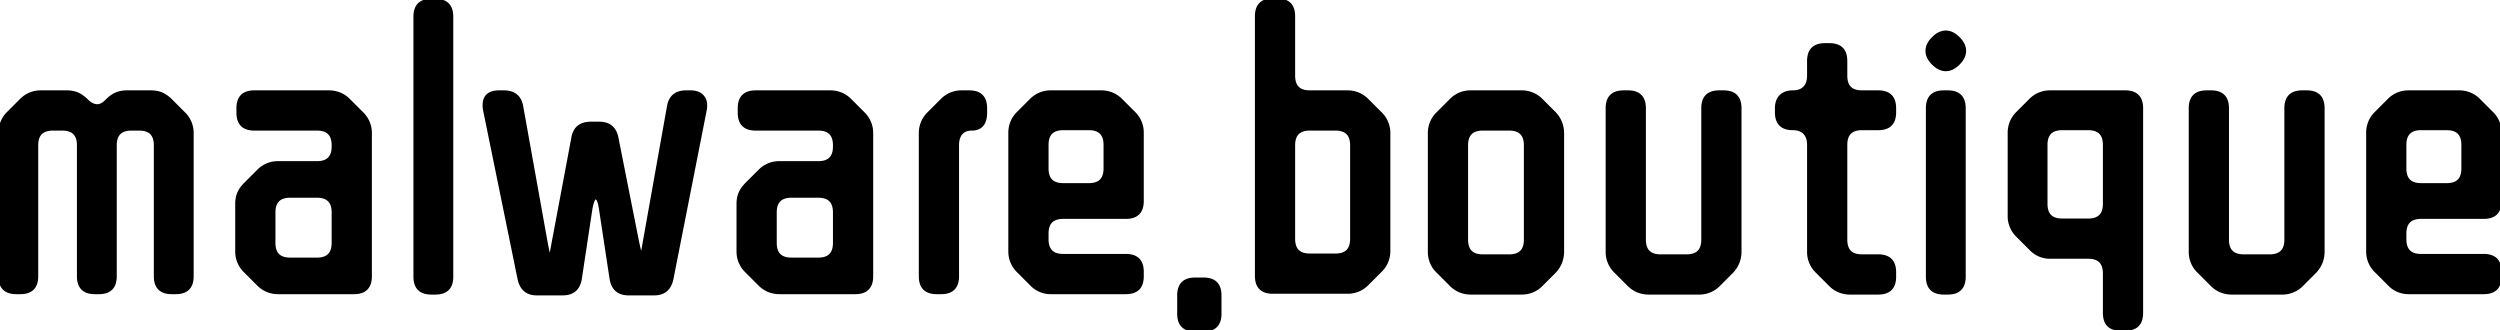 <svg width="737.281" height="97.321" viewBox="0 0 737.281 97.321" xmlns="http://www.w3.org/2000/svg"><g id="svgGroup" stroke-linecap="round" fill-rule="evenodd" font-size="9pt" stroke="#000000" stroke-width="0.25mm" fill="#000" style="stroke:#000000;stroke-width:0.25mm;fill:#000"><path d="M 181.921 40.681 L 188.041 71.521 Q 188.907 75.419 189.089 75.8 A 0.066 0.066 0 0 0 189.121 75.841 L 189.241 75.841 L 197.161 31.441 A 6.45 6.45 0 0 1 197.779 29.5 Q 198.762 27.623 201.021 27.227 A 7.527 7.527 0 0 1 202.321 27.121 L 203.641 27.121 A 6.907 6.907 0 0 1 204.92 27.232 Q 206.166 27.467 206.941 28.201 A 3.591 3.591 0 0 1 208.033 30.379 A 5.057 5.057 0 0 1 208.081 31.081 A 9.55 9.55 0 0 1 208.069 31.571 Q 208.043 32.071 207.961 32.401 L 198.121 82.321 A 7.116 7.116 0 0 1 197.41 84.261 Q 196.078 86.641 192.961 86.641 L 185.401 86.641 A 6.533 6.533 0 0 1 183.365 86.348 Q 181.322 85.679 180.558 83.484 A 7.605 7.605 0 0 1 180.241 82.201 L 177.121 61.681 A 18.711 18.711 0 0 0 176.941 60.625 Q 176.627 59.07 176.163 58.564 A 0.652 0.652 0 0 0 175.681 58.321 Q 174.841 58.321 174.241 61.561 L 171.121 82.201 Q 170.401 86.641 165.961 86.641 L 158.281 86.641 Q 154.081 86.641 153.121 82.321 L 142.921 32.401 A 2.995 2.995 0 0 1 142.863 32.093 Q 142.801 31.651 142.801 30.961 A 4.717 4.717 0 0 1 143.057 29.337 Q 143.815 27.264 146.815 27.13 A 9.536 9.536 0 0 1 147.241 27.121 L 148.561 27.121 A 7.106 7.106 0 0 1 150.593 27.389 Q 152.866 28.067 153.612 30.464 A 7.367 7.367 0 0 1 153.841 31.441 L 161.041 71.521 Q 161.401 73.441 161.641 74.521 Q 161.881 75.601 162.121 75.841 L 162.361 75.841 L 168.961 40.681 A 6.279 6.279 0 0 1 169.6 38.715 Q 170.566 36.931 172.733 36.499 A 7.717 7.717 0 0 1 174.241 36.361 L 176.761 36.361 A 6.386 6.386 0 0 1 178.81 36.666 Q 180.758 37.324 181.561 39.404 A 7.544 7.544 0 0 1 181.921 40.681 Z M 6.001 86.281 L 4.801 86.281 A 6.91 6.91 0 0 1 2.901 86.043 Q 0.001 85.212 0.001 81.481 L 0.001 39.361 A 8.871 8.871 0 0 1 0.546 36.202 A 7.972 7.972 0 0 1 2.401 33.361 L 6.241 29.521 A 7.981 7.981 0 0 1 12.012 27.121 A 10.018 10.018 0 0 1 12.121 27.121 L 19.681 27.121 A 9.183 9.183 0 0 1 21.326 27.261 A 6.963 6.963 0 0 1 22.861 27.721 A 7.635 7.635 0 0 1 24.31 28.561 Q 24.942 29.022 25.561 29.641 A 7.033 7.033 0 0 0 26.511 30.447 Q 27.596 31.201 28.681 31.201 Q 29.774 31.201 30.867 30.295 A 6.566 6.566 0 0 0 31.321 29.881 L 31.561 29.641 Q 32.881 28.321 34.261 27.721 Q 35.641 27.121 37.441 27.121 L 44.521 27.121 A 9.183 9.183 0 0 1 46.166 27.261 A 6.963 6.963 0 0 1 47.701 27.721 A 7.635 7.635 0 0 1 49.15 28.561 Q 49.782 29.022 50.401 29.641 L 54.241 33.481 A 7.981 7.981 0 0 1 56.64 39.252 A 10.018 10.018 0 0 1 56.641 39.361 L 56.641 81.481 A 6.91 6.91 0 0 1 56.403 83.38 Q 55.572 86.281 51.841 86.281 L 50.641 86.281 A 6.91 6.91 0 0 1 48.741 86.043 Q 45.841 85.212 45.841 81.481 L 45.841 42.841 A 6.91 6.91 0 0 0 45.603 40.941 Q 44.772 38.041 41.041 38.041 L 38.761 38.041 A 6.91 6.91 0 0 0 36.861 38.279 Q 33.961 39.109 33.961 42.841 L 33.961 81.481 A 6.91 6.91 0 0 1 33.723 83.38 Q 32.892 86.281 29.161 86.281 L 27.961 86.281 A 6.91 6.91 0 0 1 26.061 86.043 Q 23.161 85.212 23.161 81.481 L 23.161 42.841 A 6.91 6.91 0 0 0 22.923 40.941 Q 22.092 38.041 18.361 38.041 L 15.601 38.041 A 6.91 6.91 0 0 0 13.701 38.279 Q 10.801 39.109 10.801 42.841 L 10.801 81.481 A 6.91 6.91 0 0 1 10.563 83.38 Q 9.732 86.281 6.001 86.281 Z M 507.001 27.121 L 508.321 27.121 A 6.91 6.91 0 0 1 510.22 27.359 Q 513.121 28.189 513.121 31.921 L 513.121 74.161 Q 513.121 77.641 510.721 80.161 L 506.881 84.001 A 7.981 7.981 0 0 1 501.109 86.4 A 10.018 10.018 0 0 1 501.001 86.401 L 486.241 86.401 A 8.31 8.31 0 0 1 482.712 85.662 A 8.154 8.154 0 0 1 480.361 84.001 L 476.401 80.041 A 7.981 7.981 0 0 1 474.001 74.269 A 10.018 10.018 0 0 1 474.001 74.161 L 474.001 31.921 A 6.91 6.91 0 0 1 474.238 30.021 Q 475.069 27.121 478.801 27.121 L 480.121 27.121 A 6.91 6.91 0 0 1 482.02 27.359 Q 484.921 28.189 484.921 31.921 L 484.921 70.681 A 6.91 6.91 0 0 0 485.158 72.58 Q 485.989 75.481 489.721 75.481 L 497.401 75.481 A 6.91 6.91 0 0 0 499.3 75.243 Q 502.201 74.412 502.201 70.681 L 502.201 31.921 A 6.91 6.91 0 0 1 502.438 30.021 Q 503.269 27.121 507.001 27.121 Z M 678.961 27.121 L 680.281 27.121 A 6.91 6.91 0 0 1 682.18 27.359 Q 685.081 28.189 685.081 31.921 L 685.081 74.161 Q 685.081 77.641 682.681 80.161 L 678.841 84.001 A 7.981 7.981 0 0 1 673.069 86.4 A 10.018 10.018 0 0 1 672.961 86.401 L 658.201 86.401 A 8.31 8.31 0 0 1 654.672 85.662 A 8.154 8.154 0 0 1 652.321 84.001 L 648.361 80.041 A 7.981 7.981 0 0 1 645.961 74.269 A 10.018 10.018 0 0 1 645.961 74.161 L 645.961 31.921 A 6.91 6.91 0 0 1 646.198 30.021 Q 647.029 27.121 650.761 27.121 L 652.081 27.121 A 6.91 6.91 0 0 1 653.98 27.359 Q 656.881 28.189 656.881 31.921 L 656.881 70.681 A 6.91 6.91 0 0 0 657.118 72.58 Q 657.949 75.481 661.681 75.481 L 669.361 75.481 A 6.91 6.91 0 0 0 671.26 75.243 Q 674.161 74.412 674.161 70.681 L 674.161 31.921 A 6.91 6.91 0 0 1 674.398 30.021 Q 675.229 27.121 678.961 27.121 Z M 409.561 39.361 L 409.561 73.921 A 8.31 8.31 0 0 1 408.822 77.449 A 8.154 8.154 0 0 1 407.161 79.801 L 403.201 83.761 A 7.981 7.981 0 0 1 397.429 86.16 A 10.018 10.018 0 0 1 397.321 86.161 L 375.361 86.161 A 6.91 6.91 0 0 1 373.461 85.923 Q 370.561 85.092 370.561 81.361 L 370.561 4.801 A 6.91 6.91 0 0 1 370.798 2.901 Q 371.629 0.001 375.361 0.001 L 376.681 0.001 A 6.91 6.91 0 0 1 378.58 0.239 Q 381.481 1.069 381.481 4.801 L 381.481 22.321 A 6.91 6.91 0 0 0 381.718 24.22 Q 382.549 27.121 386.281 27.121 L 397.321 27.121 A 8.31 8.31 0 0 1 400.849 27.859 A 8.154 8.154 0 0 1 403.201 29.521 L 407.161 33.481 A 7.981 7.981 0 0 1 409.56 39.252 A 10.018 10.018 0 0 1 409.561 39.361 Z M 76.201 83.881 L 72.241 79.921 A 7.981 7.981 0 0 1 69.841 74.149 A 10.018 10.018 0 0 1 69.841 74.041 L 69.841 60.121 A 9.183 9.183 0 0 1 69.981 58.476 A 6.963 6.963 0 0 1 70.441 56.941 A 7.635 7.635 0 0 1 71.281 55.491 Q 71.742 54.859 72.361 54.241 L 76.201 50.401 A 7.981 7.981 0 0 1 81.972 48.001 A 10.018 10.018 0 0 1 82.081 48.001 L 93.481 48.001 A 6.91 6.91 0 0 0 95.38 47.763 Q 98.281 46.932 98.281 43.201 L 98.281 42.841 A 6.91 6.91 0 0 0 98.043 40.941 Q 97.212 38.041 93.481 38.041 L 75.001 38.041 A 6.91 6.91 0 0 1 73.101 37.803 Q 70.201 36.972 70.201 33.241 L 70.201 31.921 A 6.91 6.91 0 0 1 70.438 30.021 Q 71.269 27.121 75.001 27.121 L 96.961 27.121 A 8.31 8.31 0 0 1 100.489 27.859 A 8.154 8.154 0 0 1 102.841 29.521 L 106.801 33.481 A 7.981 7.981 0 0 1 109.2 39.252 A 10.018 10.018 0 0 1 109.201 39.361 L 109.201 81.481 A 6.91 6.91 0 0 1 108.963 83.38 Q 108.132 86.281 104.401 86.281 L 82.081 86.281 A 8.31 8.31 0 0 1 78.552 85.542 A 8.154 8.154 0 0 1 76.201 83.881 Z M 224.041 83.881 L 220.081 79.921 A 7.981 7.981 0 0 1 217.681 74.149 A 10.018 10.018 0 0 1 217.681 74.041 L 217.681 60.121 A 9.183 9.183 0 0 1 217.821 58.476 A 6.963 6.963 0 0 1 218.281 56.941 A 7.635 7.635 0 0 1 219.121 55.491 Q 219.582 54.859 220.201 54.241 L 224.041 50.401 A 7.981 7.981 0 0 1 229.812 48.001 A 10.018 10.018 0 0 1 229.921 48.001 L 241.321 48.001 A 6.91 6.91 0 0 0 243.22 47.763 Q 246.121 46.932 246.121 43.201 L 246.121 42.841 A 6.91 6.91 0 0 0 245.883 40.941 Q 245.052 38.041 241.321 38.041 L 222.841 38.041 A 6.91 6.91 0 0 1 220.941 37.803 Q 218.041 36.972 218.041 33.241 L 218.041 31.921 A 6.91 6.91 0 0 1 218.278 30.021 Q 219.109 27.121 222.841 27.121 L 244.801 27.121 A 8.31 8.31 0 0 1 248.329 27.859 A 8.154 8.154 0 0 1 250.681 29.521 L 254.641 33.481 A 7.981 7.981 0 0 1 257.04 39.252 A 10.018 10.018 0 0 1 257.041 39.361 L 257.041 81.481 A 6.91 6.91 0 0 1 256.803 83.38 Q 255.972 86.281 252.241 86.281 L 229.921 86.281 A 8.31 8.31 0 0 1 226.392 85.542 A 8.154 8.154 0 0 1 224.041 83.881 Z M 332.041 64.081 L 313.561 64.081 A 6.91 6.91 0 0 0 311.661 64.319 Q 308.761 65.149 308.761 68.881 L 308.761 70.561 A 6.91 6.91 0 0 0 308.998 72.46 Q 309.829 75.361 313.561 75.361 L 332.041 75.361 A 6.91 6.91 0 0 1 333.94 75.599 Q 336.841 76.429 336.841 80.161 L 336.841 81.481 A 6.91 6.91 0 0 1 336.603 83.38 Q 335.772 86.281 332.041 86.281 L 309.961 86.281 A 7.786 7.786 0 0 1 304.241 83.925 A 9.466 9.466 0 0 1 304.081 83.761 L 300.241 79.921 A 7.981 7.981 0 0 1 297.841 74.149 A 10.018 10.018 0 0 1 297.841 74.041 L 297.841 39.241 A 8.31 8.31 0 0 1 298.579 35.712 A 8.154 8.154 0 0 1 300.241 33.361 L 304.081 29.521 A 7.981 7.981 0 0 1 309.852 27.121 A 10.018 10.018 0 0 1 309.961 27.121 L 324.721 27.121 A 8.31 8.31 0 0 1 328.249 27.859 A 8.154 8.154 0 0 1 330.601 29.521 L 334.441 33.361 A 7.981 7.981 0 0 1 336.84 39.132 A 10.018 10.018 0 0 1 336.841 39.241 L 336.841 59.281 A 6.91 6.91 0 0 1 336.603 61.18 Q 335.772 64.081 332.041 64.081 Z M 732.481 64.081 L 714.001 64.081 A 6.91 6.91 0 0 0 712.101 64.319 Q 709.201 65.149 709.201 68.881 L 709.201 70.561 A 6.91 6.91 0 0 0 709.438 72.46 Q 710.269 75.361 714.001 75.361 L 732.481 75.361 A 6.91 6.91 0 0 1 734.38 75.599 Q 737.281 76.429 737.281 80.161 L 737.281 81.481 A 6.91 6.91 0 0 1 737.043 83.38 Q 736.212 86.281 732.481 86.281 L 710.401 86.281 A 7.786 7.786 0 0 1 704.681 83.925 A 9.466 9.466 0 0 1 704.521 83.761 L 700.681 79.921 A 7.981 7.981 0 0 1 698.281 74.149 A 10.018 10.018 0 0 1 698.281 74.041 L 698.281 39.241 A 8.31 8.31 0 0 1 699.019 35.712 A 8.154 8.154 0 0 1 700.681 33.361 L 704.521 29.521 A 7.981 7.981 0 0 1 710.292 27.121 A 10.018 10.018 0 0 1 710.401 27.121 L 725.161 27.121 A 8.31 8.31 0 0 1 728.689 27.859 A 8.154 8.154 0 0 1 731.041 29.521 L 734.881 33.361 A 7.981 7.981 0 0 1 737.28 39.132 A 10.018 10.018 0 0 1 737.281 39.241 L 737.281 59.281 A 6.91 6.91 0 0 1 737.043 61.18 Q 736.212 64.081 732.481 64.081 Z M 558.721 80.281 L 558.721 81.601 A 6.91 6.91 0 0 1 558.483 83.5 Q 557.652 86.401 553.921 86.401 L 545.641 86.401 A 8.31 8.31 0 0 1 542.112 85.662 A 8.154 8.154 0 0 1 539.761 84.001 L 535.801 80.041 A 7.981 7.981 0 0 1 533.401 74.269 A 10.018 10.018 0 0 1 533.401 74.161 L 533.401 42.721 Q 533.401 40.938 532.667 39.778 A 3.852 3.852 0 0 0 532.201 39.181 Q 531.001 37.921 528.721 37.921 A 6.91 6.91 0 0 1 526.821 37.683 Q 523.921 36.852 523.921 33.121 L 523.921 31.921 A 6.621 6.621 0 0 1 524.066 30.489 Q 524.274 29.552 524.777 28.854 A 3.884 3.884 0 0 1 525.181 28.381 Q 526.379 27.182 528.5 27.124 A 7.987 7.987 0 0 1 528.721 27.121 Q 530.466 27.121 531.579 26.382 A 3.624 3.624 0 0 0 532.201 25.861 A 4.13 4.13 0 0 0 533.179 24.092 Q 533.359 23.449 533.393 22.681 A 8.21 8.21 0 0 0 533.401 22.321 L 533.401 18.001 A 6.91 6.91 0 0 1 533.638 16.101 Q 534.469 13.201 538.201 13.201 L 539.521 13.201 A 6.91 6.91 0 0 1 541.42 13.439 Q 544.321 14.269 544.321 18.001 L 544.321 22.321 A 6.91 6.91 0 0 0 544.558 24.22 Q 545.389 27.121 549.121 27.121 L 553.921 27.121 A 6.91 6.91 0 0 1 555.82 27.359 Q 558.721 28.189 558.721 31.921 L 558.721 33.121 A 6.91 6.91 0 0 1 558.483 35.02 Q 557.652 37.921 553.921 37.921 L 549.121 37.921 A 6.91 6.91 0 0 0 547.221 38.159 Q 544.321 38.989 544.321 42.721 L 544.321 70.681 A 6.91 6.91 0 0 0 544.558 72.58 Q 545.389 75.481 549.121 75.481 L 553.921 75.481 A 6.91 6.91 0 0 1 555.82 75.719 Q 558.721 76.549 558.721 80.281 Z M 620.641 92.281 L 620.641 80.641 A 6.91 6.91 0 0 0 620.403 78.741 Q 619.572 75.841 615.841 75.841 L 604.681 75.841 A 7.786 7.786 0 0 1 598.961 73.485 A 9.466 9.466 0 0 1 598.801 73.321 L 594.961 69.481 A 7.981 7.981 0 0 1 592.561 63.709 A 10.018 10.018 0 0 1 592.561 63.601 L 592.561 39.241 A 8.31 8.31 0 0 1 593.299 35.712 A 8.154 8.154 0 0 1 594.961 33.361 L 598.801 29.521 A 7.981 7.981 0 0 1 604.572 27.121 A 10.018 10.018 0 0 1 604.681 27.121 L 626.761 27.121 A 6.91 6.91 0 0 1 628.66 27.359 Q 631.561 28.189 631.561 31.921 L 631.561 92.281 A 6.91 6.91 0 0 1 631.323 94.18 Q 630.492 97.081 626.761 97.081 L 625.441 97.081 A 6.91 6.91 0 0 1 623.541 96.843 Q 620.641 96.012 620.641 92.281 Z M 127.201 0.121 L 128.401 0.121 A 6.91 6.91 0 0 1 130.3 0.359 Q 133.201 1.189 133.201 4.921 L 133.201 81.601 A 6.91 6.91 0 0 1 132.963 83.5 Q 132.132 86.401 128.401 86.401 L 127.201 86.401 A 6.91 6.91 0 0 1 125.301 86.163 Q 122.401 85.332 122.401 81.601 L 122.401 4.921 A 6.91 6.91 0 0 1 122.638 3.021 Q 123.469 0.121 127.201 0.121 Z M 460.801 39.361 L 460.801 74.161 Q 460.801 77.641 458.401 80.161 L 454.561 84.001 A 7.981 7.981 0 0 1 448.789 86.4 A 10.018 10.018 0 0 1 448.681 86.401 L 433.801 86.401 A 8.31 8.31 0 0 1 430.272 85.662 A 8.154 8.154 0 0 1 427.921 84.001 L 423.961 80.041 A 7.981 7.981 0 0 1 421.561 74.269 A 10.018 10.018 0 0 1 421.561 74.161 L 421.561 39.361 A 8.31 8.31 0 0 1 422.299 35.832 A 8.154 8.154 0 0 1 423.961 33.481 L 427.921 29.521 A 7.981 7.981 0 0 1 433.692 27.121 A 10.018 10.018 0 0 1 433.801 27.121 L 448.681 27.121 A 8.31 8.31 0 0 1 452.209 27.859 A 8.154 8.154 0 0 1 454.561 29.521 L 458.401 33.361 Q 460.801 35.881 460.801 39.361 Z M 277.561 86.281 L 276.241 86.281 A 6.91 6.91 0 0 1 274.341 86.043 Q 271.441 85.212 271.441 81.481 L 271.441 39.361 A 8.31 8.31 0 0 1 272.179 35.832 A 8.154 8.154 0 0 1 273.841 33.481 L 277.801 29.521 A 7.981 7.981 0 0 1 283.572 27.121 A 10.018 10.018 0 0 1 283.681 27.121 L 285.841 27.121 A 6.91 6.91 0 0 1 287.74 27.359 Q 290.641 28.189 290.641 31.921 L 290.641 33.241 A 8.233 8.233 0 0 1 290.462 35.037 Q 289.893 37.572 287.506 37.968 A 5.785 5.785 0 0 1 286.561 38.041 A 5.271 5.271 0 0 0 285.298 38.183 A 3.471 3.471 0 0 0 283.441 39.301 Q 282.361 40.561 282.361 42.841 L 282.361 81.481 A 6.91 6.91 0 0 1 282.123 83.38 Q 281.292 86.281 277.561 86.281 Z M 573.241 27.121 L 574.441 27.121 A 6.91 6.91 0 0 1 576.34 27.359 Q 579.241 28.189 579.241 31.921 L 579.241 81.601 A 6.91 6.91 0 0 1 579.003 83.5 Q 578.172 86.401 574.441 86.401 L 573.241 86.401 A 6.91 6.91 0 0 1 571.341 86.163 Q 568.441 85.332 568.441 81.601 L 568.441 31.921 A 6.91 6.91 0 0 1 568.678 30.021 Q 569.509 27.121 573.241 27.121 Z M 445.081 38.041 L 437.281 38.041 A 6.91 6.91 0 0 0 435.381 38.279 Q 432.481 39.109 432.481 42.841 L 432.481 70.681 A 6.91 6.91 0 0 0 432.718 72.58 Q 433.549 75.481 437.281 75.481 L 445.081 75.481 A 6.91 6.91 0 0 0 446.98 75.243 Q 449.881 74.412 449.881 70.681 L 449.881 42.841 A 6.91 6.91 0 0 0 449.643 40.941 Q 448.812 38.041 445.081 38.041 Z M 381.481 42.841 L 381.481 70.441 A 6.91 6.91 0 0 0 381.718 72.34 Q 382.549 75.241 386.281 75.241 L 393.841 75.241 A 6.91 6.91 0 0 0 395.74 75.003 Q 398.641 74.172 398.641 70.441 L 398.641 42.841 A 6.91 6.91 0 0 0 398.403 40.941 Q 397.572 38.041 393.841 38.041 L 386.281 38.041 A 6.91 6.91 0 0 0 384.381 38.279 Q 381.481 39.109 381.481 42.841 Z M 603.361 42.721 L 603.361 60.121 A 6.91 6.91 0 0 0 603.598 62.02 Q 604.429 64.921 608.161 64.921 L 615.841 64.921 A 6.91 6.91 0 0 0 617.74 64.683 Q 620.641 63.852 620.641 60.121 L 620.641 42.721 A 6.91 6.91 0 0 0 620.403 40.821 Q 619.572 37.921 615.841 37.921 L 608.161 37.921 A 6.91 6.91 0 0 0 606.261 38.159 Q 603.361 38.989 603.361 42.721 Z M 93.481 57.841 L 85.561 57.841 A 6.91 6.91 0 0 0 83.661 58.079 Q 80.761 58.909 80.761 62.641 L 80.761 71.641 A 6.91 6.91 0 0 0 80.998 73.54 Q 81.829 76.441 85.561 76.441 L 93.481 76.441 A 6.91 6.91 0 0 0 95.38 76.203 Q 98.281 75.372 98.281 71.641 L 98.281 62.641 A 6.91 6.91 0 0 0 98.043 60.741 Q 97.212 57.841 93.481 57.841 Z M 241.321 57.841 L 233.401 57.841 A 6.91 6.91 0 0 0 231.501 58.079 Q 228.601 58.909 228.601 62.641 L 228.601 71.641 A 6.91 6.91 0 0 0 228.838 73.54 Q 229.669 76.441 233.401 76.441 L 241.321 76.441 A 6.91 6.91 0 0 0 243.22 76.203 Q 246.121 75.372 246.121 71.641 L 246.121 62.641 A 6.91 6.91 0 0 0 245.883 60.741 Q 245.052 57.841 241.321 57.841 Z M 313.561 54.481 L 321.121 54.481 A 6.91 6.91 0 0 0 323.02 54.243 Q 325.921 53.412 325.921 49.681 L 325.921 42.721 A 6.91 6.91 0 0 0 325.683 40.821 Q 324.852 37.921 321.121 37.921 L 313.561 37.921 A 6.91 6.91 0 0 0 311.661 38.159 Q 308.761 38.989 308.761 42.721 L 308.761 49.681 A 6.91 6.91 0 0 0 308.998 51.58 Q 309.829 54.481 313.561 54.481 Z M 714.001 54.481 L 721.561 54.481 A 6.91 6.91 0 0 0 723.46 54.243 Q 726.361 53.412 726.361 49.681 L 726.361 42.721 A 6.91 6.91 0 0 0 726.123 40.821 Q 725.292 37.921 721.561 37.921 L 714.001 37.921 A 6.91 6.91 0 0 0 712.101 38.159 Q 709.201 38.989 709.201 42.721 L 709.201 49.681 A 6.91 6.91 0 0 0 709.438 51.58 Q 710.269 54.481 714.001 54.481 Z M 354.961 97.321 L 352.441 97.321 A 6.91 6.91 0 0 1 350.541 97.083 Q 347.641 96.252 347.641 92.521 L 347.641 87.121 A 6.91 6.91 0 0 1 347.878 85.221 Q 348.709 82.321 352.441 82.321 L 354.961 82.321 A 6.91 6.91 0 0 1 356.86 82.559 Q 359.761 83.389 359.761 87.121 L 359.761 92.521 A 6.91 6.91 0 0 1 359.523 94.42 Q 358.692 97.321 354.961 97.321 Z M 571.311 10.296 A 7.633 7.633 0 0 0 570.121 11.281 A 8.93 8.93 0 0 0 569.792 11.626 Q 569.236 12.246 568.89 12.879 A 4.378 4.378 0 0 0 568.321 15.001 Q 568.321 16.293 569.135 17.53 A 7.633 7.633 0 0 0 570.121 18.721 A 8.93 8.93 0 0 0 570.466 19.049 Q 571.085 19.605 571.718 19.951 A 4.378 4.378 0 0 0 573.841 20.521 Q 575.132 20.521 576.37 19.706 A 7.633 7.633 0 0 0 577.561 18.721 A 8.93 8.93 0 0 0 577.889 18.375 Q 578.445 17.756 578.791 17.123 A 4.378 4.378 0 0 0 579.361 15.001 Q 579.361 13.709 578.546 12.471 A 7.633 7.633 0 0 0 577.561 11.281 A 8.93 8.93 0 0 0 577.215 10.953 Q 576.596 10.396 575.963 10.05 A 4.378 4.378 0 0 0 573.841 9.481 Q 572.549 9.481 571.311 10.296 Z" vector-effect="non-scaling-stroke"/></g></svg>